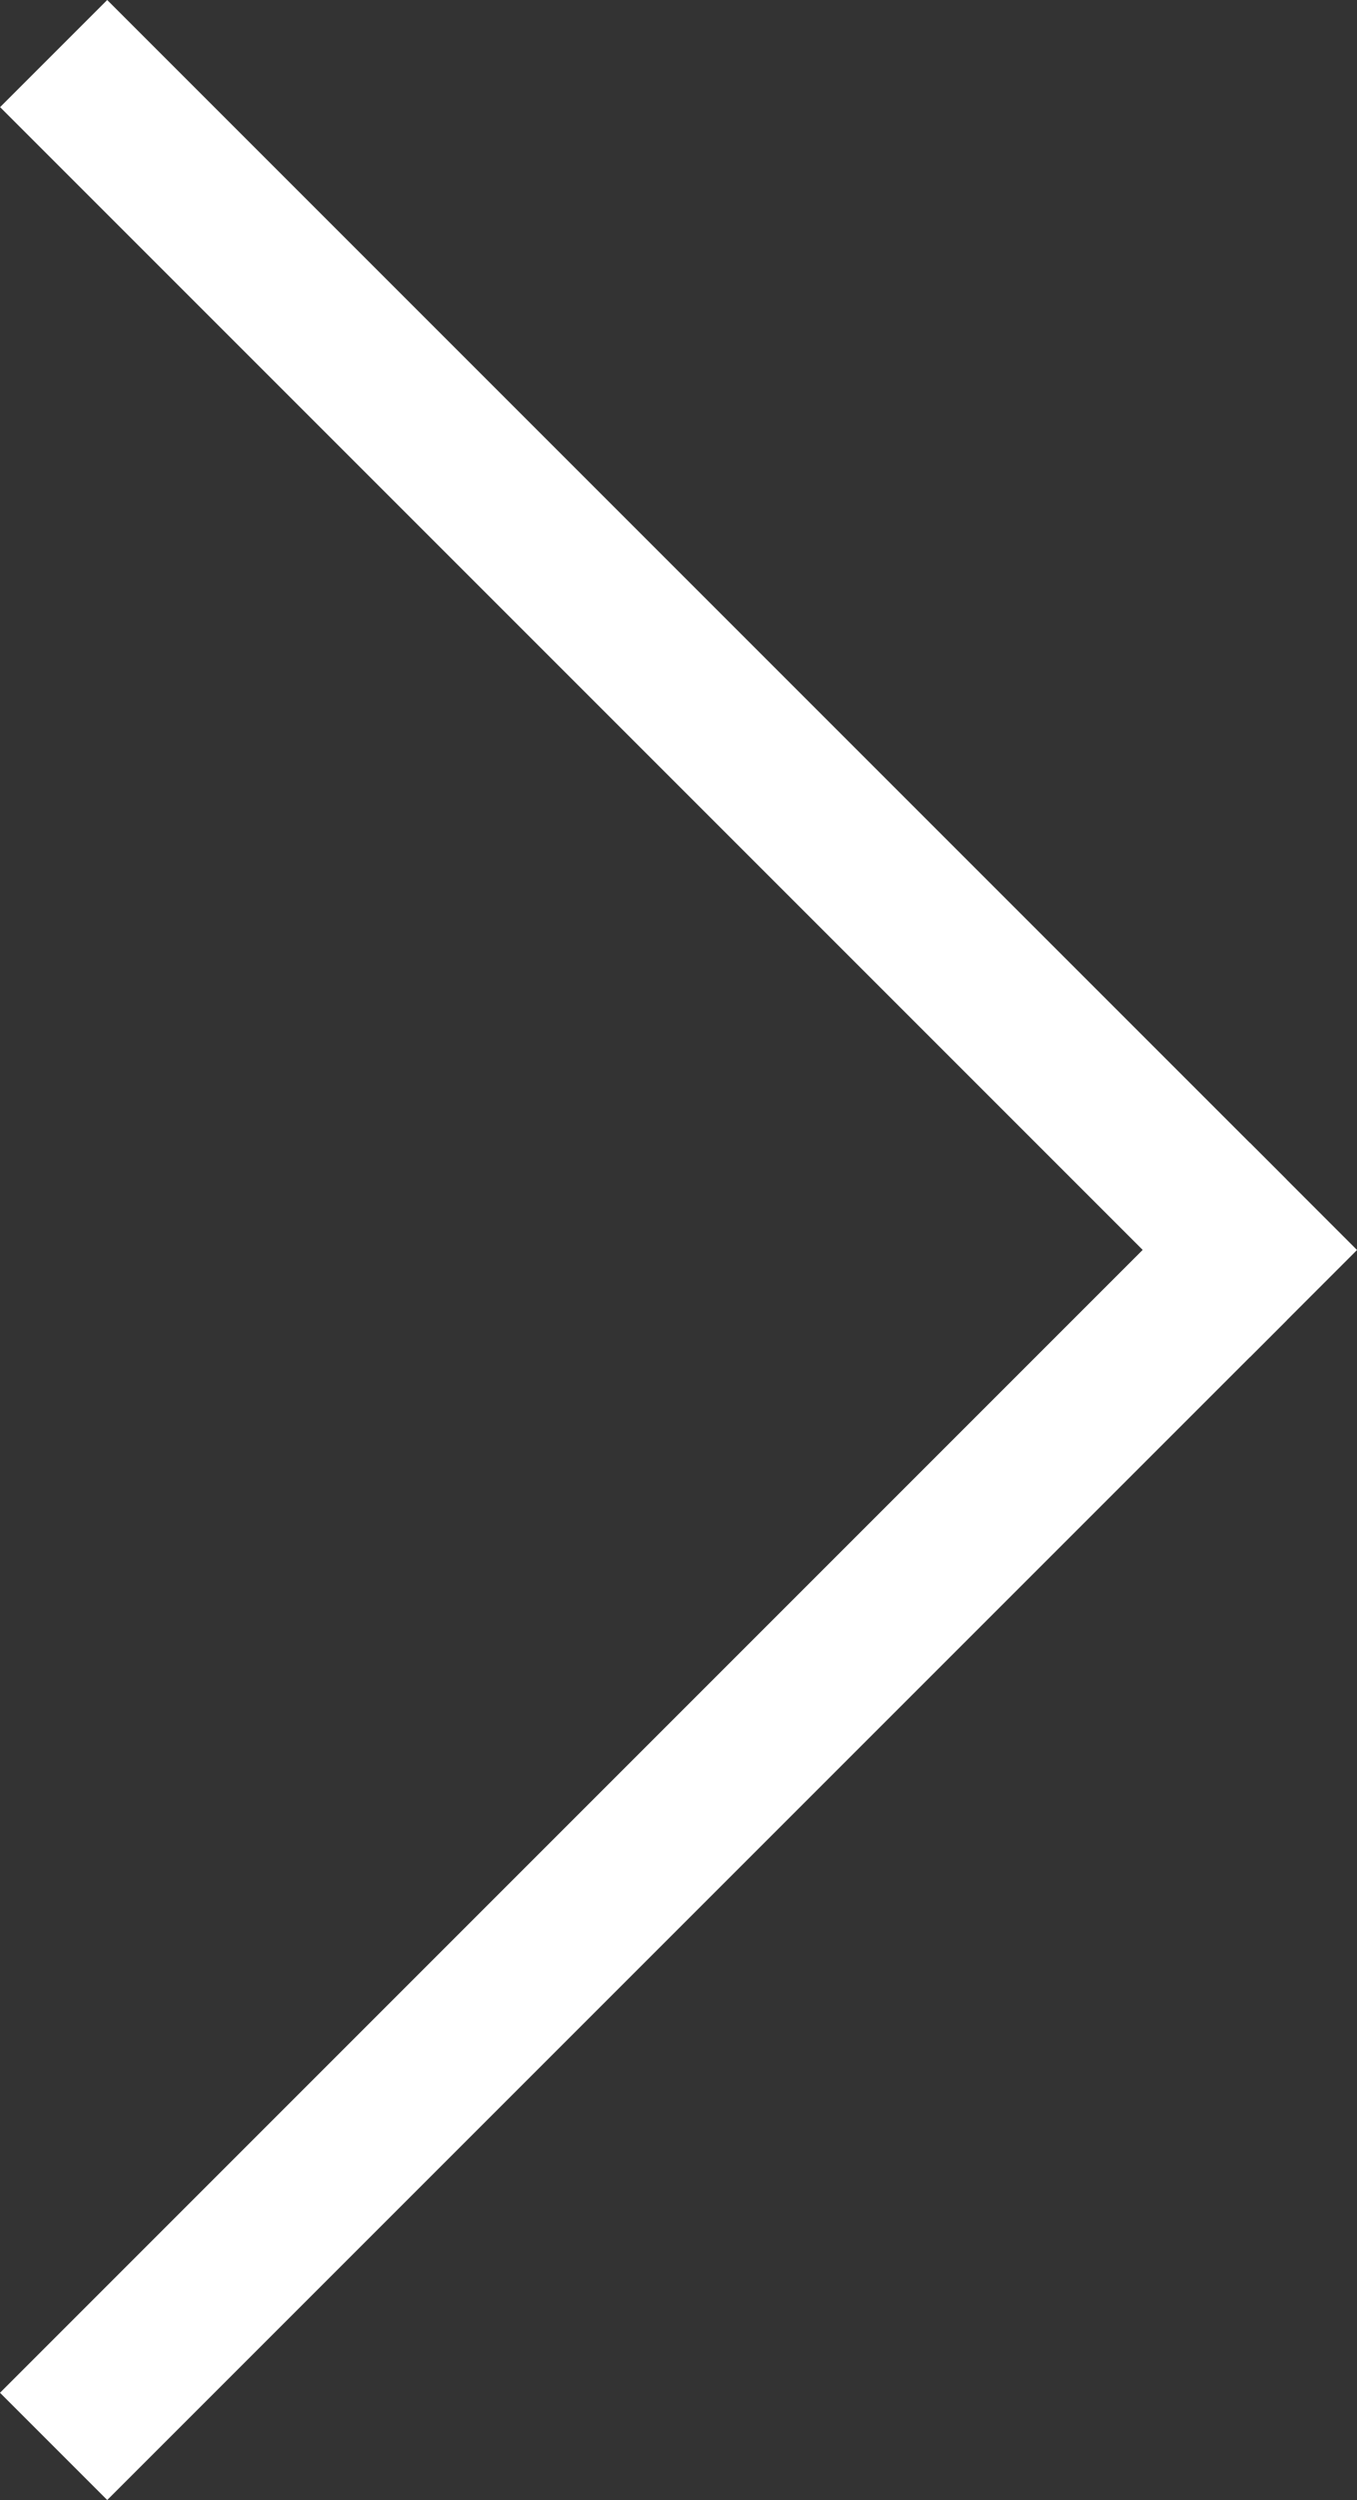 <svg id="Grupo_1653" data-name="Grupo 1653" xmlns="http://www.w3.org/2000/svg" width="8.949" height="16.484" viewBox="0 0 8.949 16.484">
  <rect x="0" y="0" width="8.949" height="16.484" fill="#333333" stroke="none"/>
  <rect id="Rectángulo_497" data-name="Rectángulo 497" width="11" height="1" transform="translate(0 15.777) rotate(-45)" fill="#fff"/>
  <rect id="Rectángulo_498" data-name="Rectángulo 498" width="10.999" height="0.999" transform="translate(0.707 0) rotate(45)" fill="#fff"/>
  <rect id="Rectángulo_499" data-name="Rectángulo 499" width="1" height="1" transform="translate(7.535 8.242) rotate(-45)" fill="#fff"/>
</svg>
